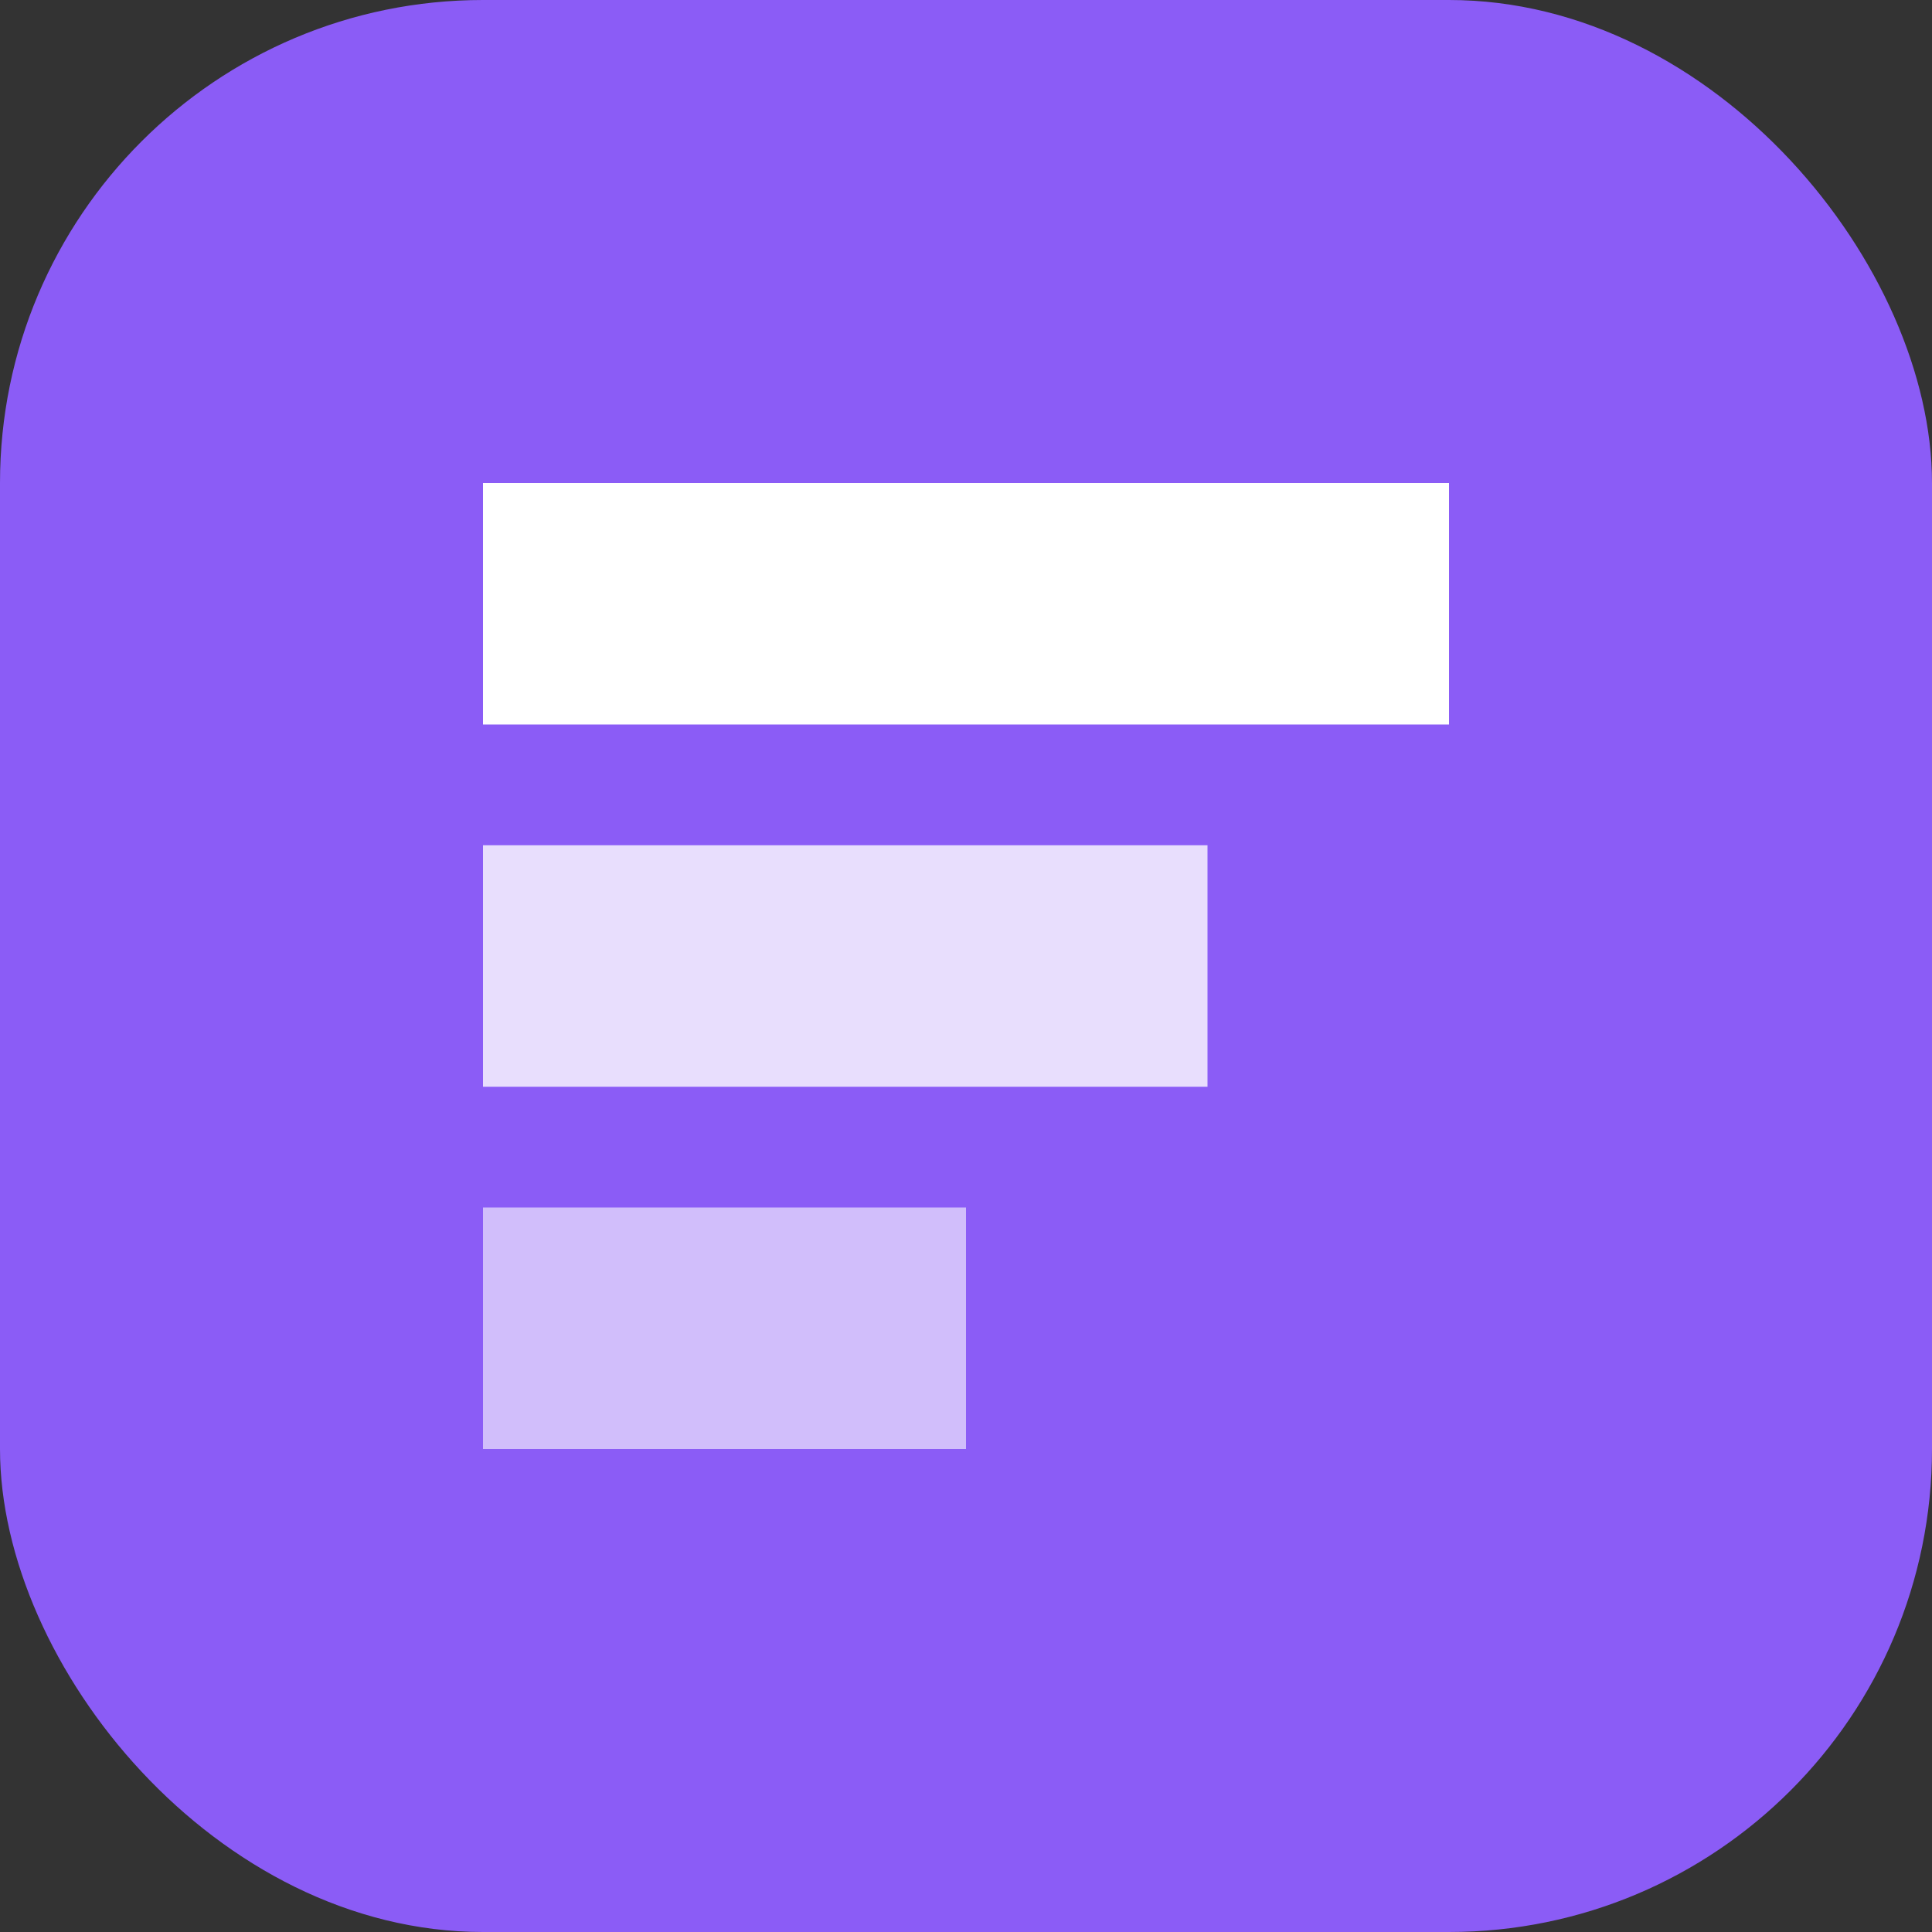 <svg width="32" height="32" viewBox="0 0 32 32" fill="none" xmlns="http://www.w3.org/2000/svg">
  <rect x="0" y="0" width="32" height="32" fill="#333333" stroke="none"/>
  <rect width="32" height="32" rx="8" fill="#8B5CF6"/>
  <path d="M8 8H24V12H8V8Z" fill="white"/>
  <path d="M8 14H20V18H8V14Z" fill="white" fill-opacity="0.8"/>
  <path d="M8 20H16V24H8V20Z" fill="white" fill-opacity="0.6"/>
</svg> 